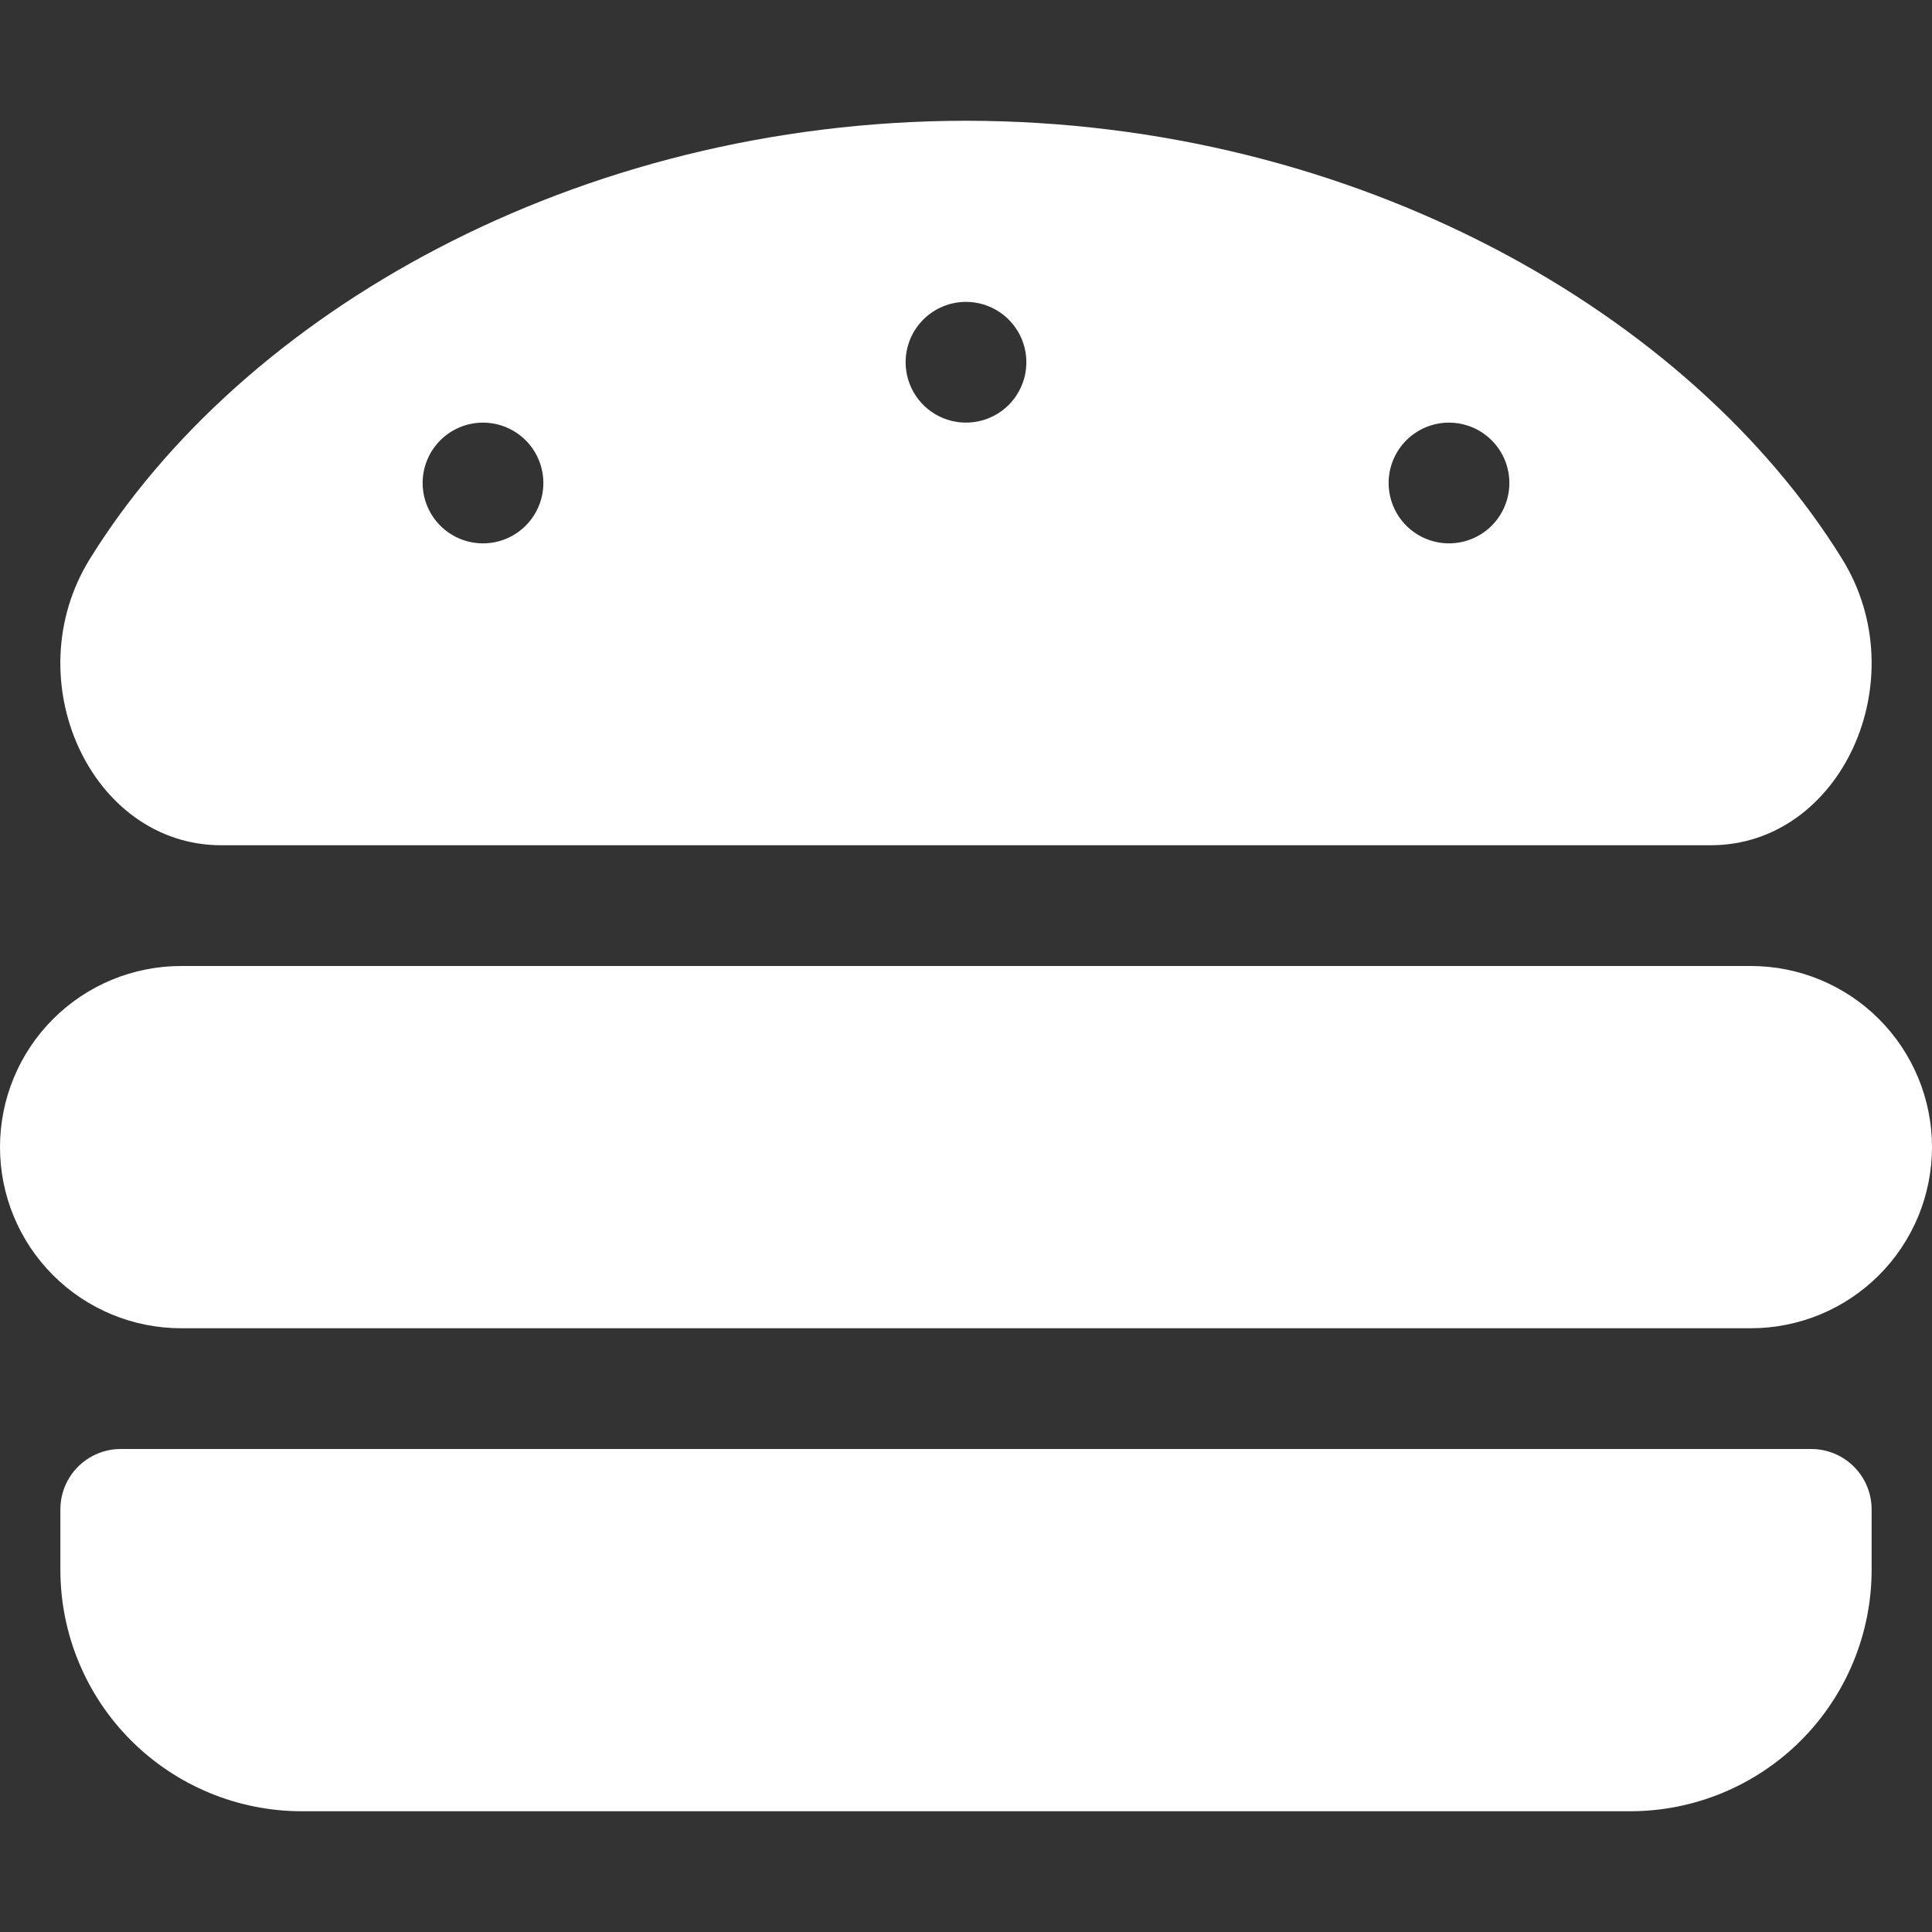 <svg width="512" height="512" viewBox="0 0 512 512" fill="none" xmlns="http://www.w3.org/2000/svg">
<rect x="0" y="0" width="512" height="512" fill="#333333" stroke="none"/>
<g clip-path="url(#clip0)">
<path d="M464 256H48C35.27 256 23.061 261.057 14.059 270.059C5.057 279.061 0 291.27 0 304C0 316.73 5.057 328.939 14.059 337.941C23.061 346.943 35.27 352 48 352H464C476.73 352 488.939 346.943 497.941 337.941C506.943 328.939 512 316.73 512 304C512 291.27 506.943 279.061 497.941 270.059C488.939 261.057 476.73 256 464 256V256ZM480 384H32C27.756 384 23.687 385.686 20.686 388.686C17.686 391.687 16 395.757 16 400V416C16 432.974 22.743 449.252 34.745 461.255C46.748 473.257 63.026 480 80 480H432C448.974 480 465.252 473.257 477.255 461.255C489.257 449.252 496 432.974 496 416V400C496 395.757 494.314 391.687 491.314 388.686C488.313 385.686 484.243 384 480 384ZM58.64 224H453.36C487.93 224 507.98 180.1 488.18 148.12C448 83.2 359.55 32.1 256 32C152.46 32.1 64 83.2 23.82 148.11C4 180.09 24.07 224 58.64 224ZM384 112C387.165 112 390.258 112.938 392.889 114.696C395.52 116.455 397.571 118.953 398.782 121.877C399.993 124.801 400.31 128.018 399.693 131.121C399.075 134.225 397.551 137.076 395.314 139.314C393.076 141.551 390.225 143.075 387.121 143.693C384.018 144.31 380.801 143.993 377.877 142.782C374.953 141.571 372.455 139.52 370.696 136.889C368.938 134.258 368 131.165 368 128C368 123.757 369.686 119.687 372.686 116.686C375.687 113.686 379.757 112 384 112V112ZM256 80C259.165 80 262.258 80.938 264.889 82.697C267.52 84.455 269.571 86.953 270.782 89.877C271.993 92.801 272.31 96.018 271.693 99.121C271.075 102.225 269.551 105.076 267.314 107.314C265.076 109.551 262.225 111.075 259.121 111.693C256.018 112.31 252.801 111.993 249.877 110.782C246.953 109.571 244.455 107.52 242.696 104.889C240.938 102.258 240 99.165 240 96C240 91.757 241.686 87.687 244.686 84.686C247.687 81.686 251.757 80 256 80V80ZM128 112C131.165 112 134.258 112.938 136.889 114.696C139.52 116.455 141.571 118.953 142.782 121.877C143.993 124.801 144.31 128.018 143.693 131.121C143.075 134.225 141.551 137.076 139.314 139.314C137.076 141.551 134.225 143.075 131.121 143.693C128.018 144.31 124.801 143.993 121.877 142.782C118.953 141.571 116.455 139.52 114.696 136.889C112.938 134.258 112 131.165 112 128C112 123.757 113.686 119.687 116.686 116.686C119.687 113.686 123.757 112 128 112V112Z" fill="white"/>
</g>
<defs>
<clipPath id="clip0">
<rect width="512" height="512" fill="white"/>
</clipPath>
</defs>
</svg>

